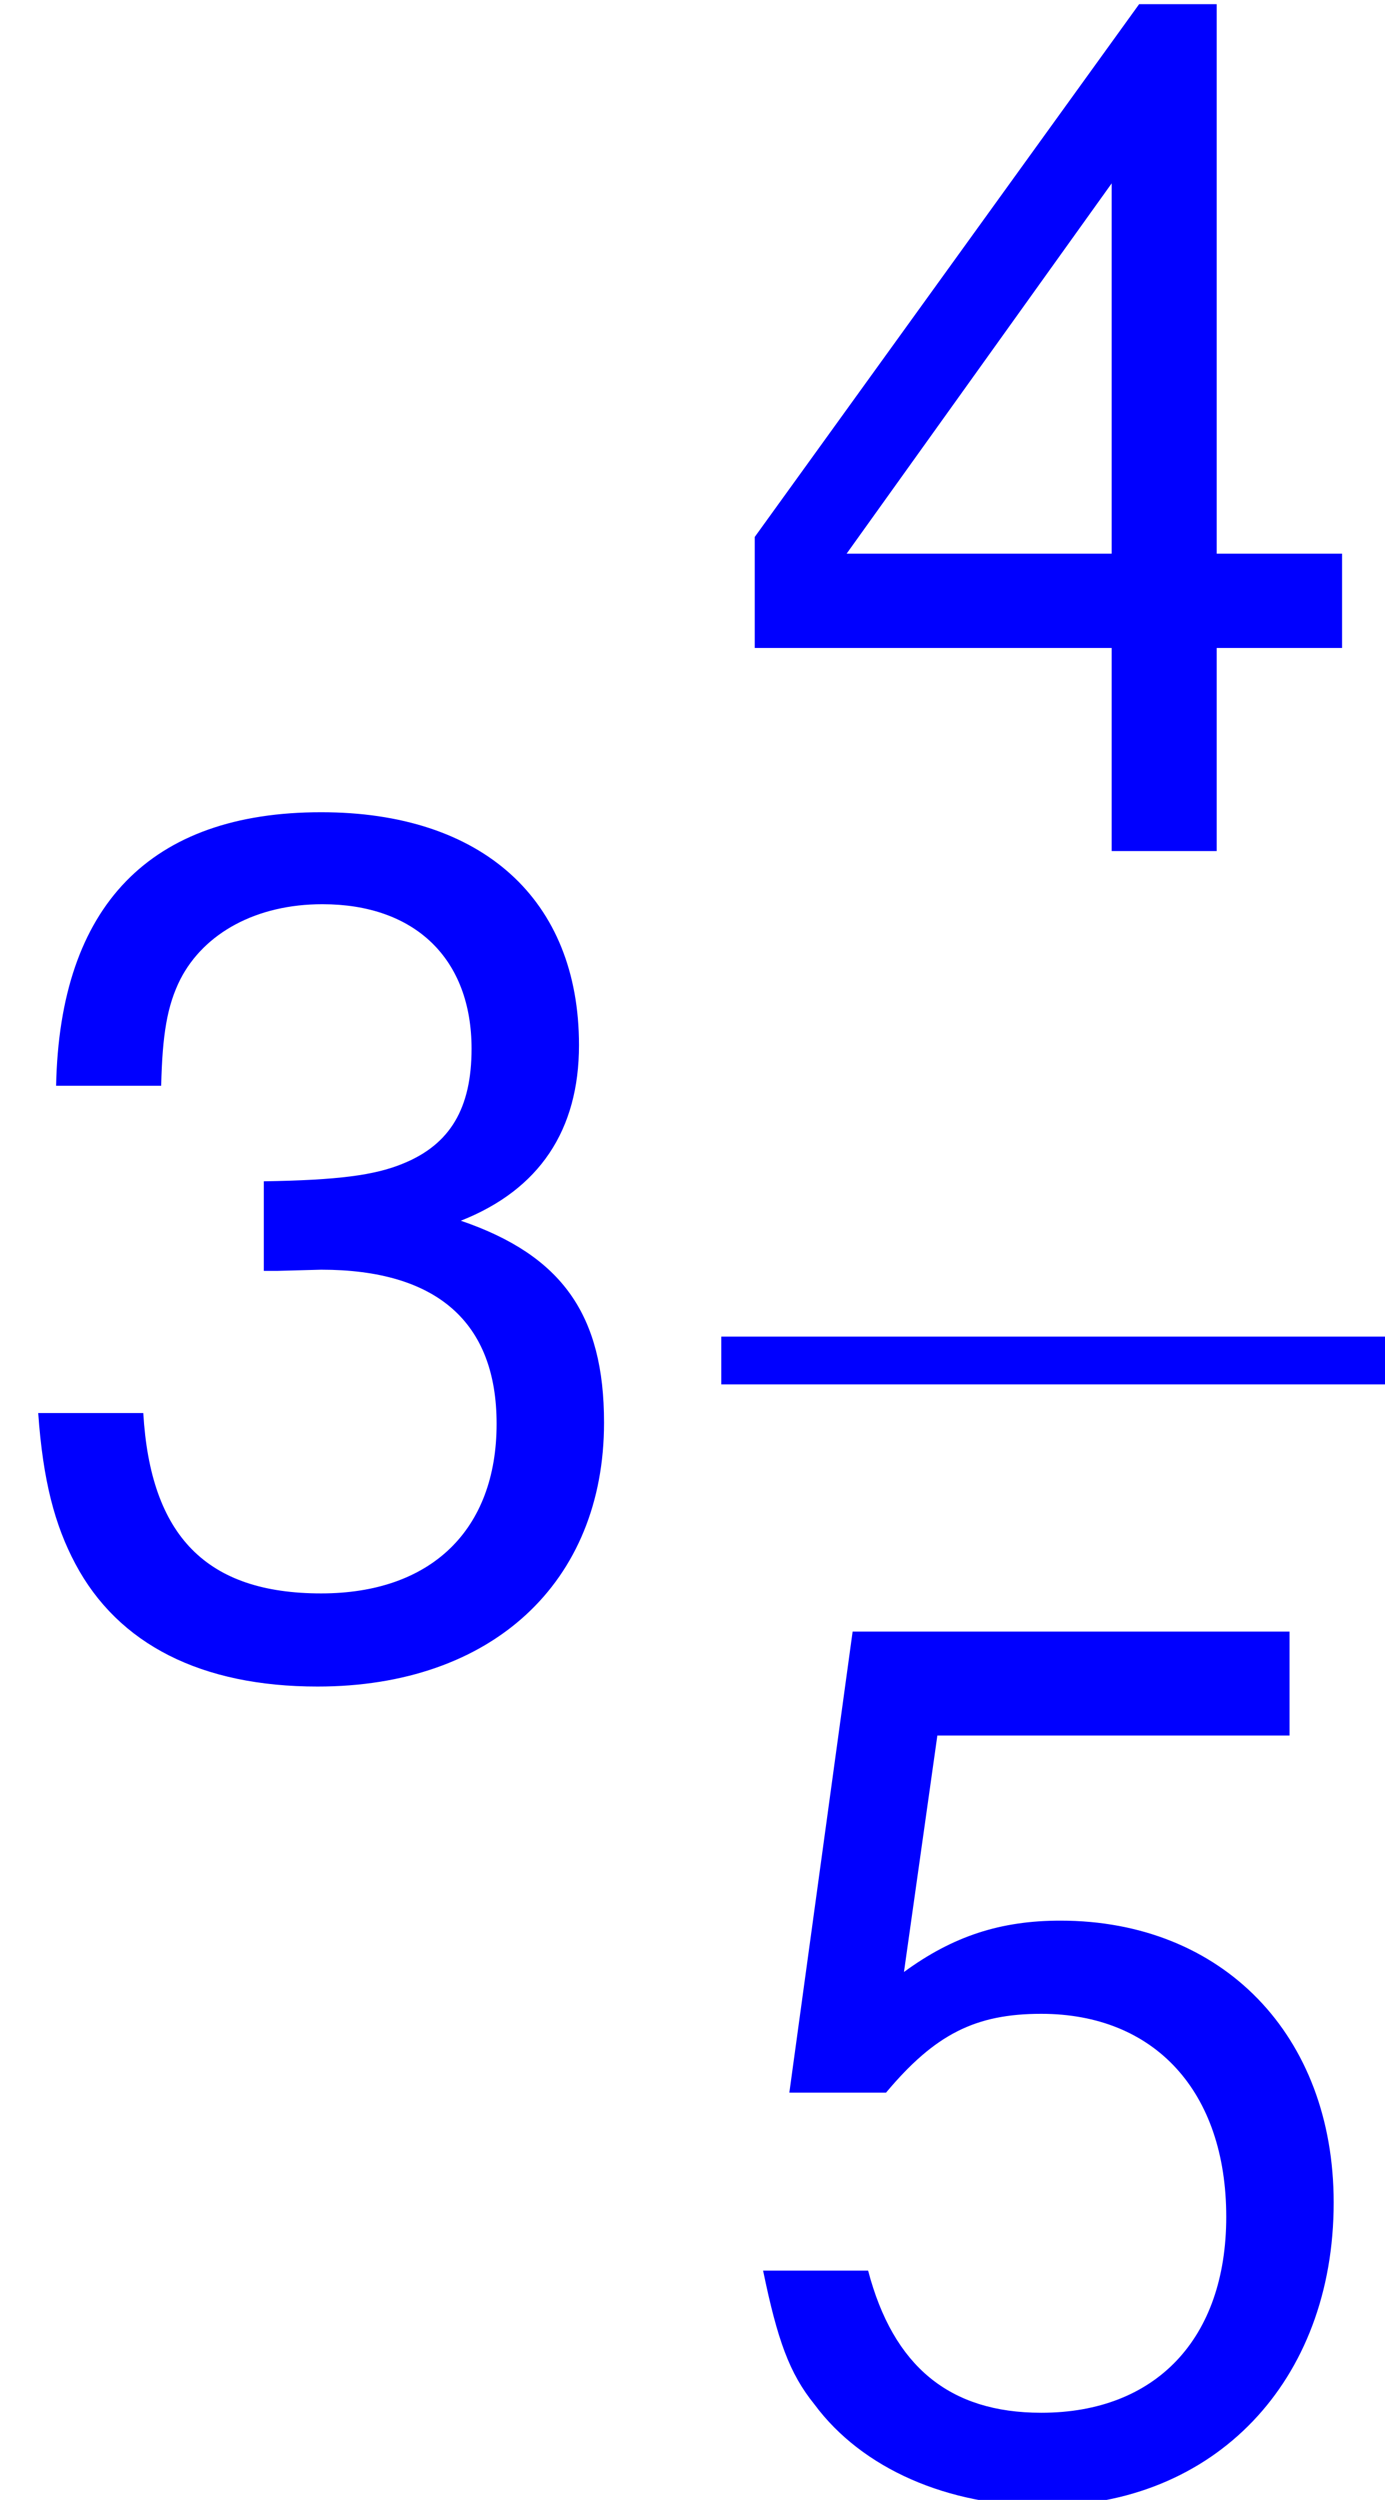 <?xml version='1.0' encoding='ISO-8859-1'?>
<!DOCTYPE svg PUBLIC "-//W3C//DTD SVG 1.1//EN" "http://www.w3.org/Graphics/SVG/1.1/DTD/svg11.dtd">
<!-- Generated by CodeCogs Sat Sep 21 22:58:52 2013 -->
<svg height='78.109' preserveAspectRatio='xMinYMin' version='1.1' viewBox='0 0 43.299 78.109' width='43.299' xmlns='http://www.w3.org/2000/svg' xmlns:xlink='http://www.w3.org/1999/xlink'>
<defs>
<path d='M5.498 -8.086H5.772L6.693 -8.111C9.106 -8.111 10.35 -7.016 10.35 -4.901C10.35 -2.687 8.982 -1.368 6.693 -1.368C4.304 -1.368 3.135 -2.563 2.986 -5.125H0.796C0.896 -3.707 1.144 -2.787 1.567 -1.99C2.463 -0.299 4.205 0.572 6.618 0.572C10.251 0.572 12.589 -1.592 12.589 -4.926C12.589 -7.165 11.719 -8.409 9.604 -9.131C11.246 -9.778 12.067 -11.022 12.067 -12.788C12.067 -15.824 10.052 -17.64 6.693 -17.64C3.135 -17.64 1.244 -15.699 1.169 -11.942H3.359C3.384 -13.012 3.483 -13.609 3.757 -14.157C4.254 -15.127 5.349 -15.724 6.718 -15.724C8.658 -15.724 9.828 -14.58 9.828 -12.714C9.828 -11.47 9.38 -10.723 8.409 -10.325C7.812 -10.076 7.041 -9.977 5.498 -9.952V-8.086Z' id='g151'/>
<path d='M8.136 -4.23V-0H10.325V-4.23H12.938V-6.195H10.325V-17.64H8.708L0.697 -6.543V-4.23H8.136ZM8.136 -6.195H2.612L8.136 -13.908V-6.195Z' id='g152'/>
<path d='M11.843 -17.64H2.737L1.418 -8.036H3.433C4.454 -9.255 5.299 -9.678 6.668 -9.678C9.031 -9.678 10.524 -8.061 10.524 -5.449C10.524 -2.911 9.056 -1.368 6.668 -1.368C4.752 -1.368 3.583 -2.339 3.06 -4.329H0.871C1.169 -2.886 1.418 -2.189 1.941 -1.543C2.936 -0.199 4.727 0.572 6.718 0.572C10.275 0.572 12.763 -2.015 12.763 -5.747C12.763 -9.23 10.45 -11.619 7.066 -11.619C5.822 -11.619 4.827 -11.296 3.807 -10.549L4.503 -15.475H11.843V-17.64Z' id='g153'/>
</defs>
<g id='page1' transform='matrix(1.5 0 0 1.5 -84.937 -80.701)'>
<g fill='#0000ff'>
<use x='56.625' xlink:href='#g151' y='88.359'/>
<use x='71.658' xlink:href='#g152' y='71.528'/>
<use x='71.658' xlink:href='#g153' y='105.426'/>
</g>
<rect fill='#0000ff' height='0.995' width='13.833' x='71.658' y='81.642'/>
<script type="text/ecmascript" xlink:href="http://codecogs.izyba.com/svg.js"/></g>
</svg>
